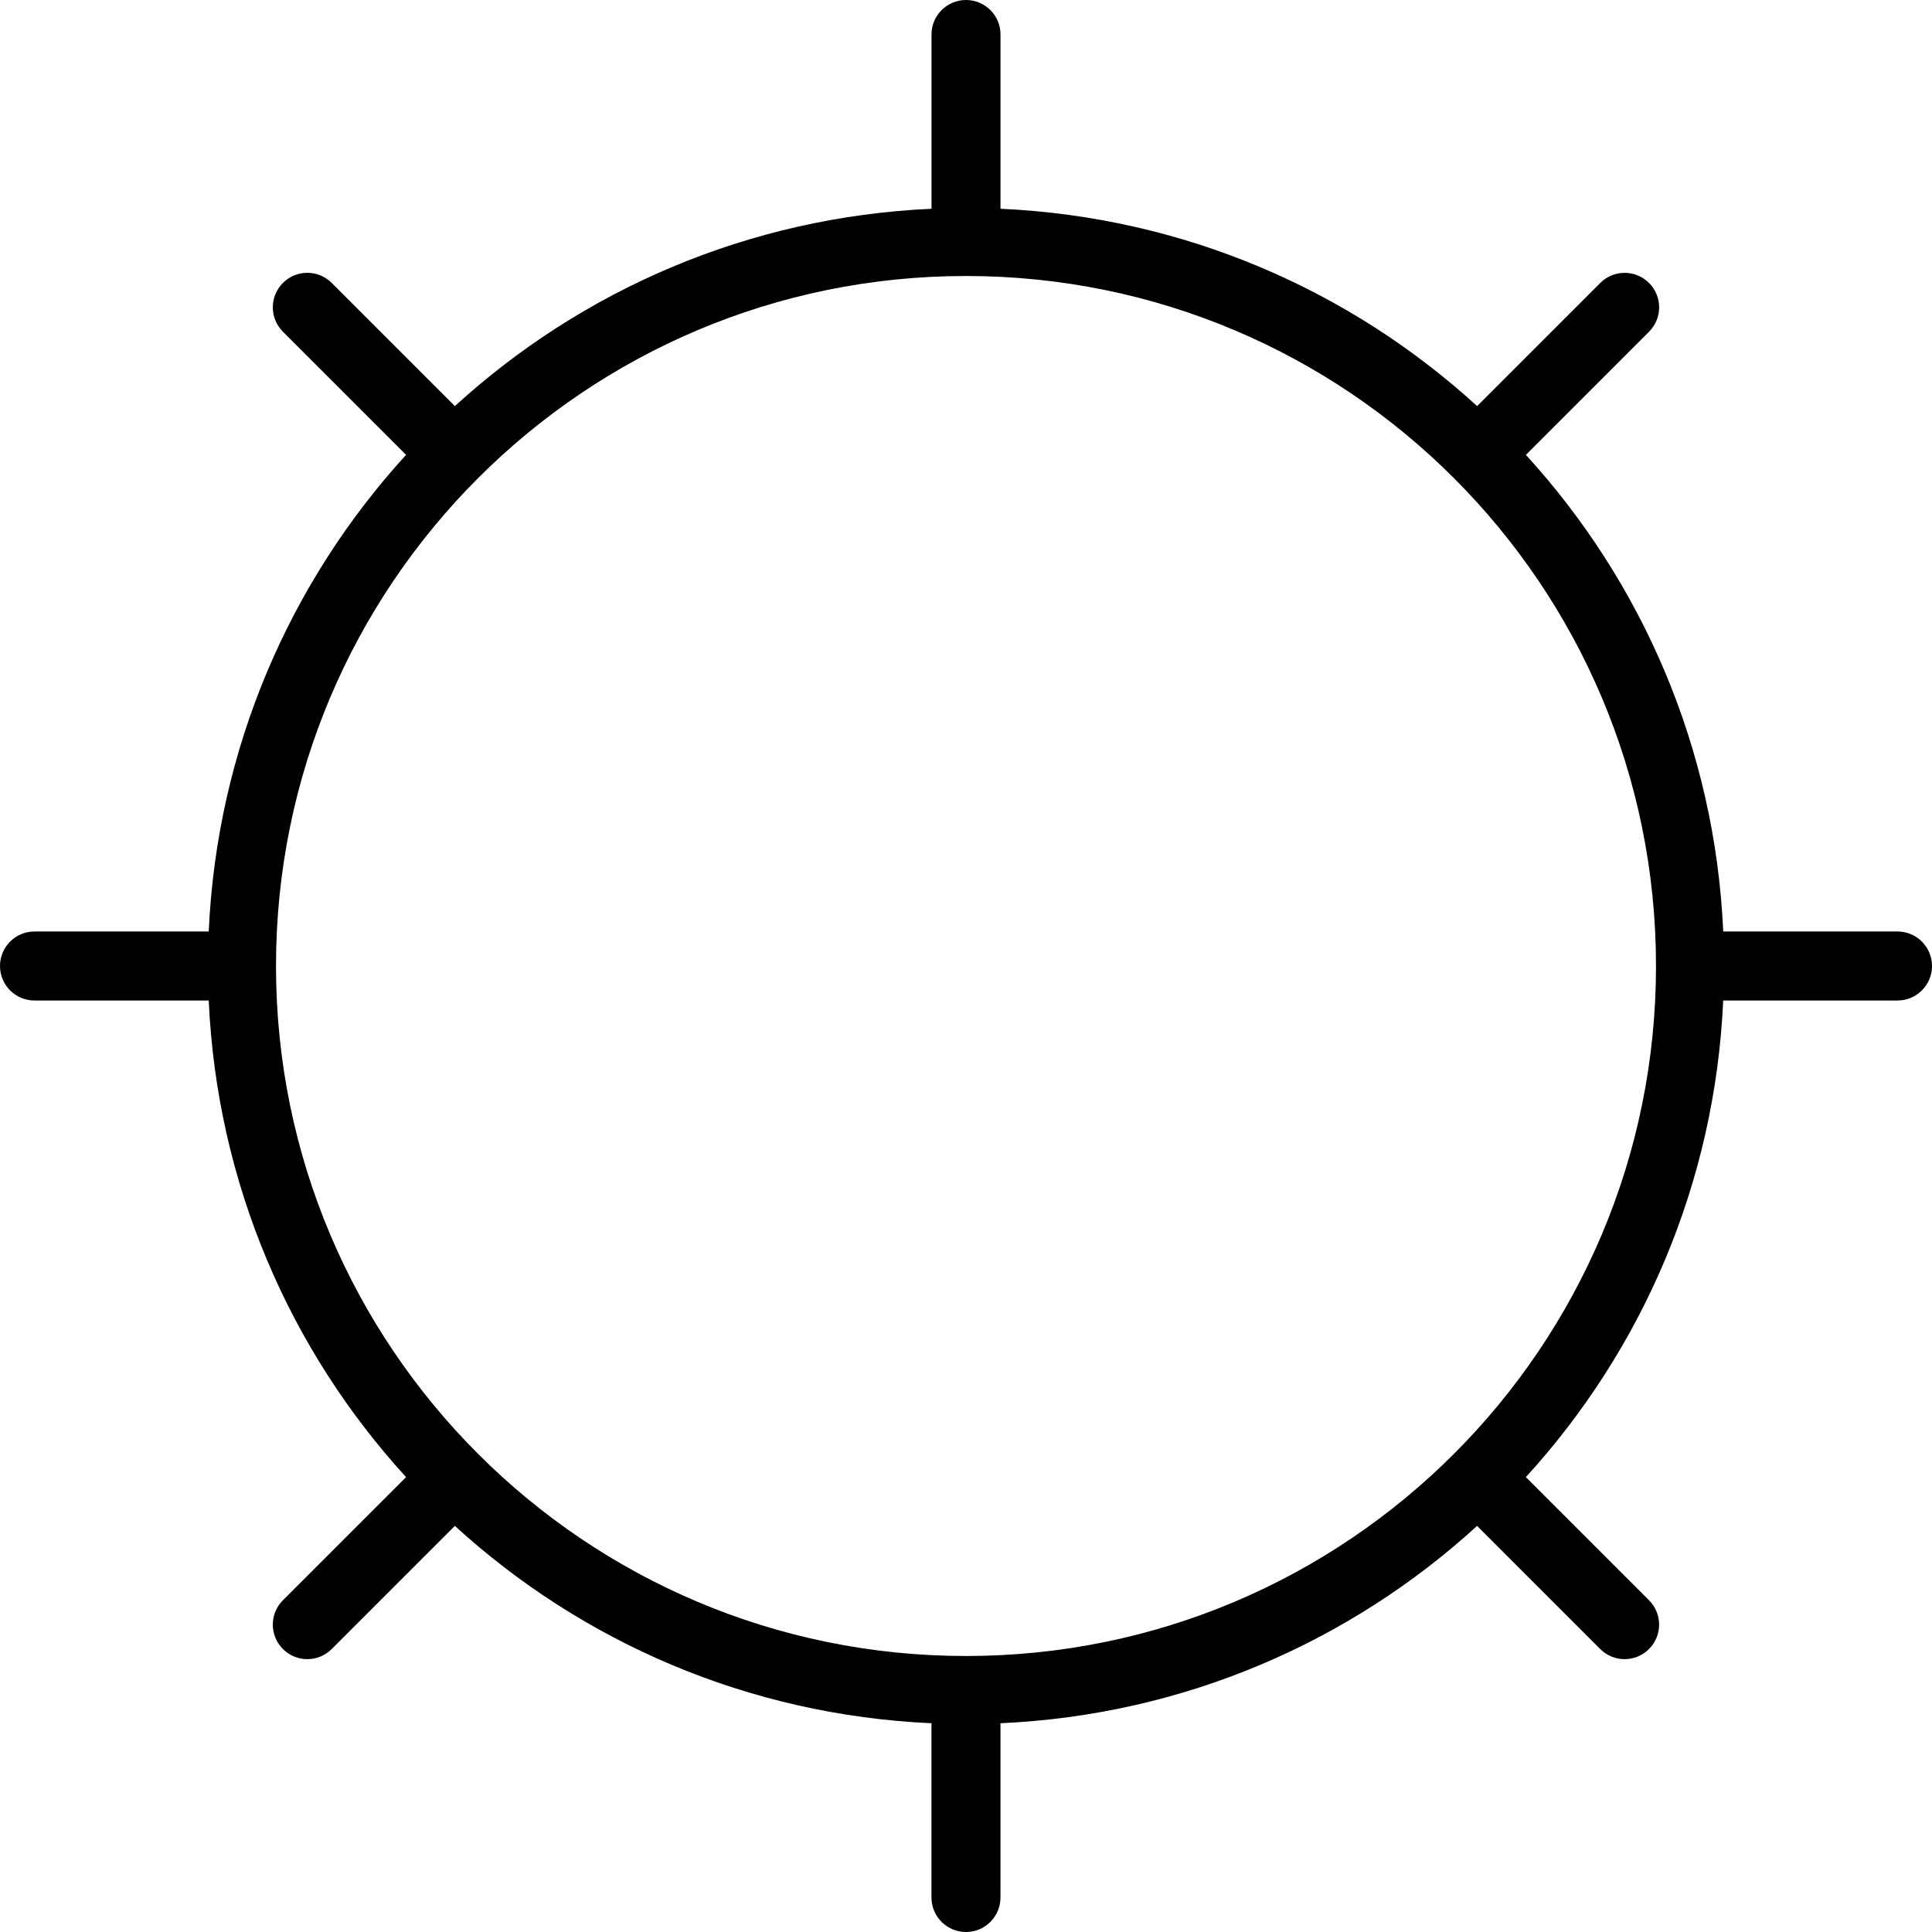<?xml version="1.0" encoding="iso-8859-1"?>
<!-- Generator: Adobe Illustrator 16.0.4, SVG Export Plug-In . SVG Version: 6.00 Build 0)  -->
<!DOCTYPE svg PUBLIC "-//W3C//DTD SVG 1.1//EN" "http://www.w3.org/Graphics/SVG/1.1/DTD/svg11.dtd">
<svg version="1.1" id="Layer_1" xmlns="http://www.w3.org/2000/svg" xmlns:xlink="http://www.w3.org/1999/xlink" x="0px" y="0px"
	 width="56px" height="56px" viewBox="0 0 56 56" style="enable-background:new 0 0 56 56;" xml:space="preserve">
<g id="_x38_61-sun-2_x40_2x.png">
	<g>
		<path d="M55,27h-5.051c-0.239-5.318-2.357-10.135-5.72-13.815l3.569-3.569c0.391-0.391,0.391-1.023,0-1.414s-1.023-0.391-1.414,0
			l-3.569,3.569C39.135,8.409,34.318,6.291,29,6.051V1c0-0.552-0.447-1-1-1c-0.552,0-1,0.448-1,1v5.051
			c-5.318,0.24-10.135,2.358-13.815,5.72L9.615,8.201c-0.391-0.391-1.023-0.391-1.414,0s-0.391,1.023,0,1.414l3.569,3.569
			C8.409,16.865,6.29,21.682,6.05,27H1c-0.552,0-1,0.447-1,1s0.448,1,1,1h5.05c0.24,5.318,2.358,10.135,5.72,13.815l-3.569,3.569
			c-0.391,0.391-0.391,1.023,0,1.414s1.023,0.391,1.414,0l3.569-3.569c3.681,3.362,8.497,5.48,13.815,5.72V55c0,0.553,0.448,1,1,1
			c0.553,0,1-0.447,1-1v-5.051c5.318-0.239,10.135-2.357,13.815-5.72l3.569,3.569c0.391,0.391,1.023,0.391,1.414,0
			s0.391-1.023,0-1.414l-3.569-3.569c3.362-3.681,5.48-8.497,5.72-13.815H55c0.553,0,1-0.447,1-1S55.553,27,55,27z M28,48
			C16.954,48,8,39.046,8,28S16.954,8,28,8s20,8.954,20,20S39.046,48,28,48z"/>
	</g>
</g>
<g>
</g>
<g>
</g>
<g>
</g>
<g>
</g>
<g>
</g>
<g>
</g>
<g>
</g>
<g>
</g>
<g>
</g>
<g>
</g>
<g>
</g>
<g>
</g>
<g>
</g>
<g>
</g>
<g>
</g>
</svg>
